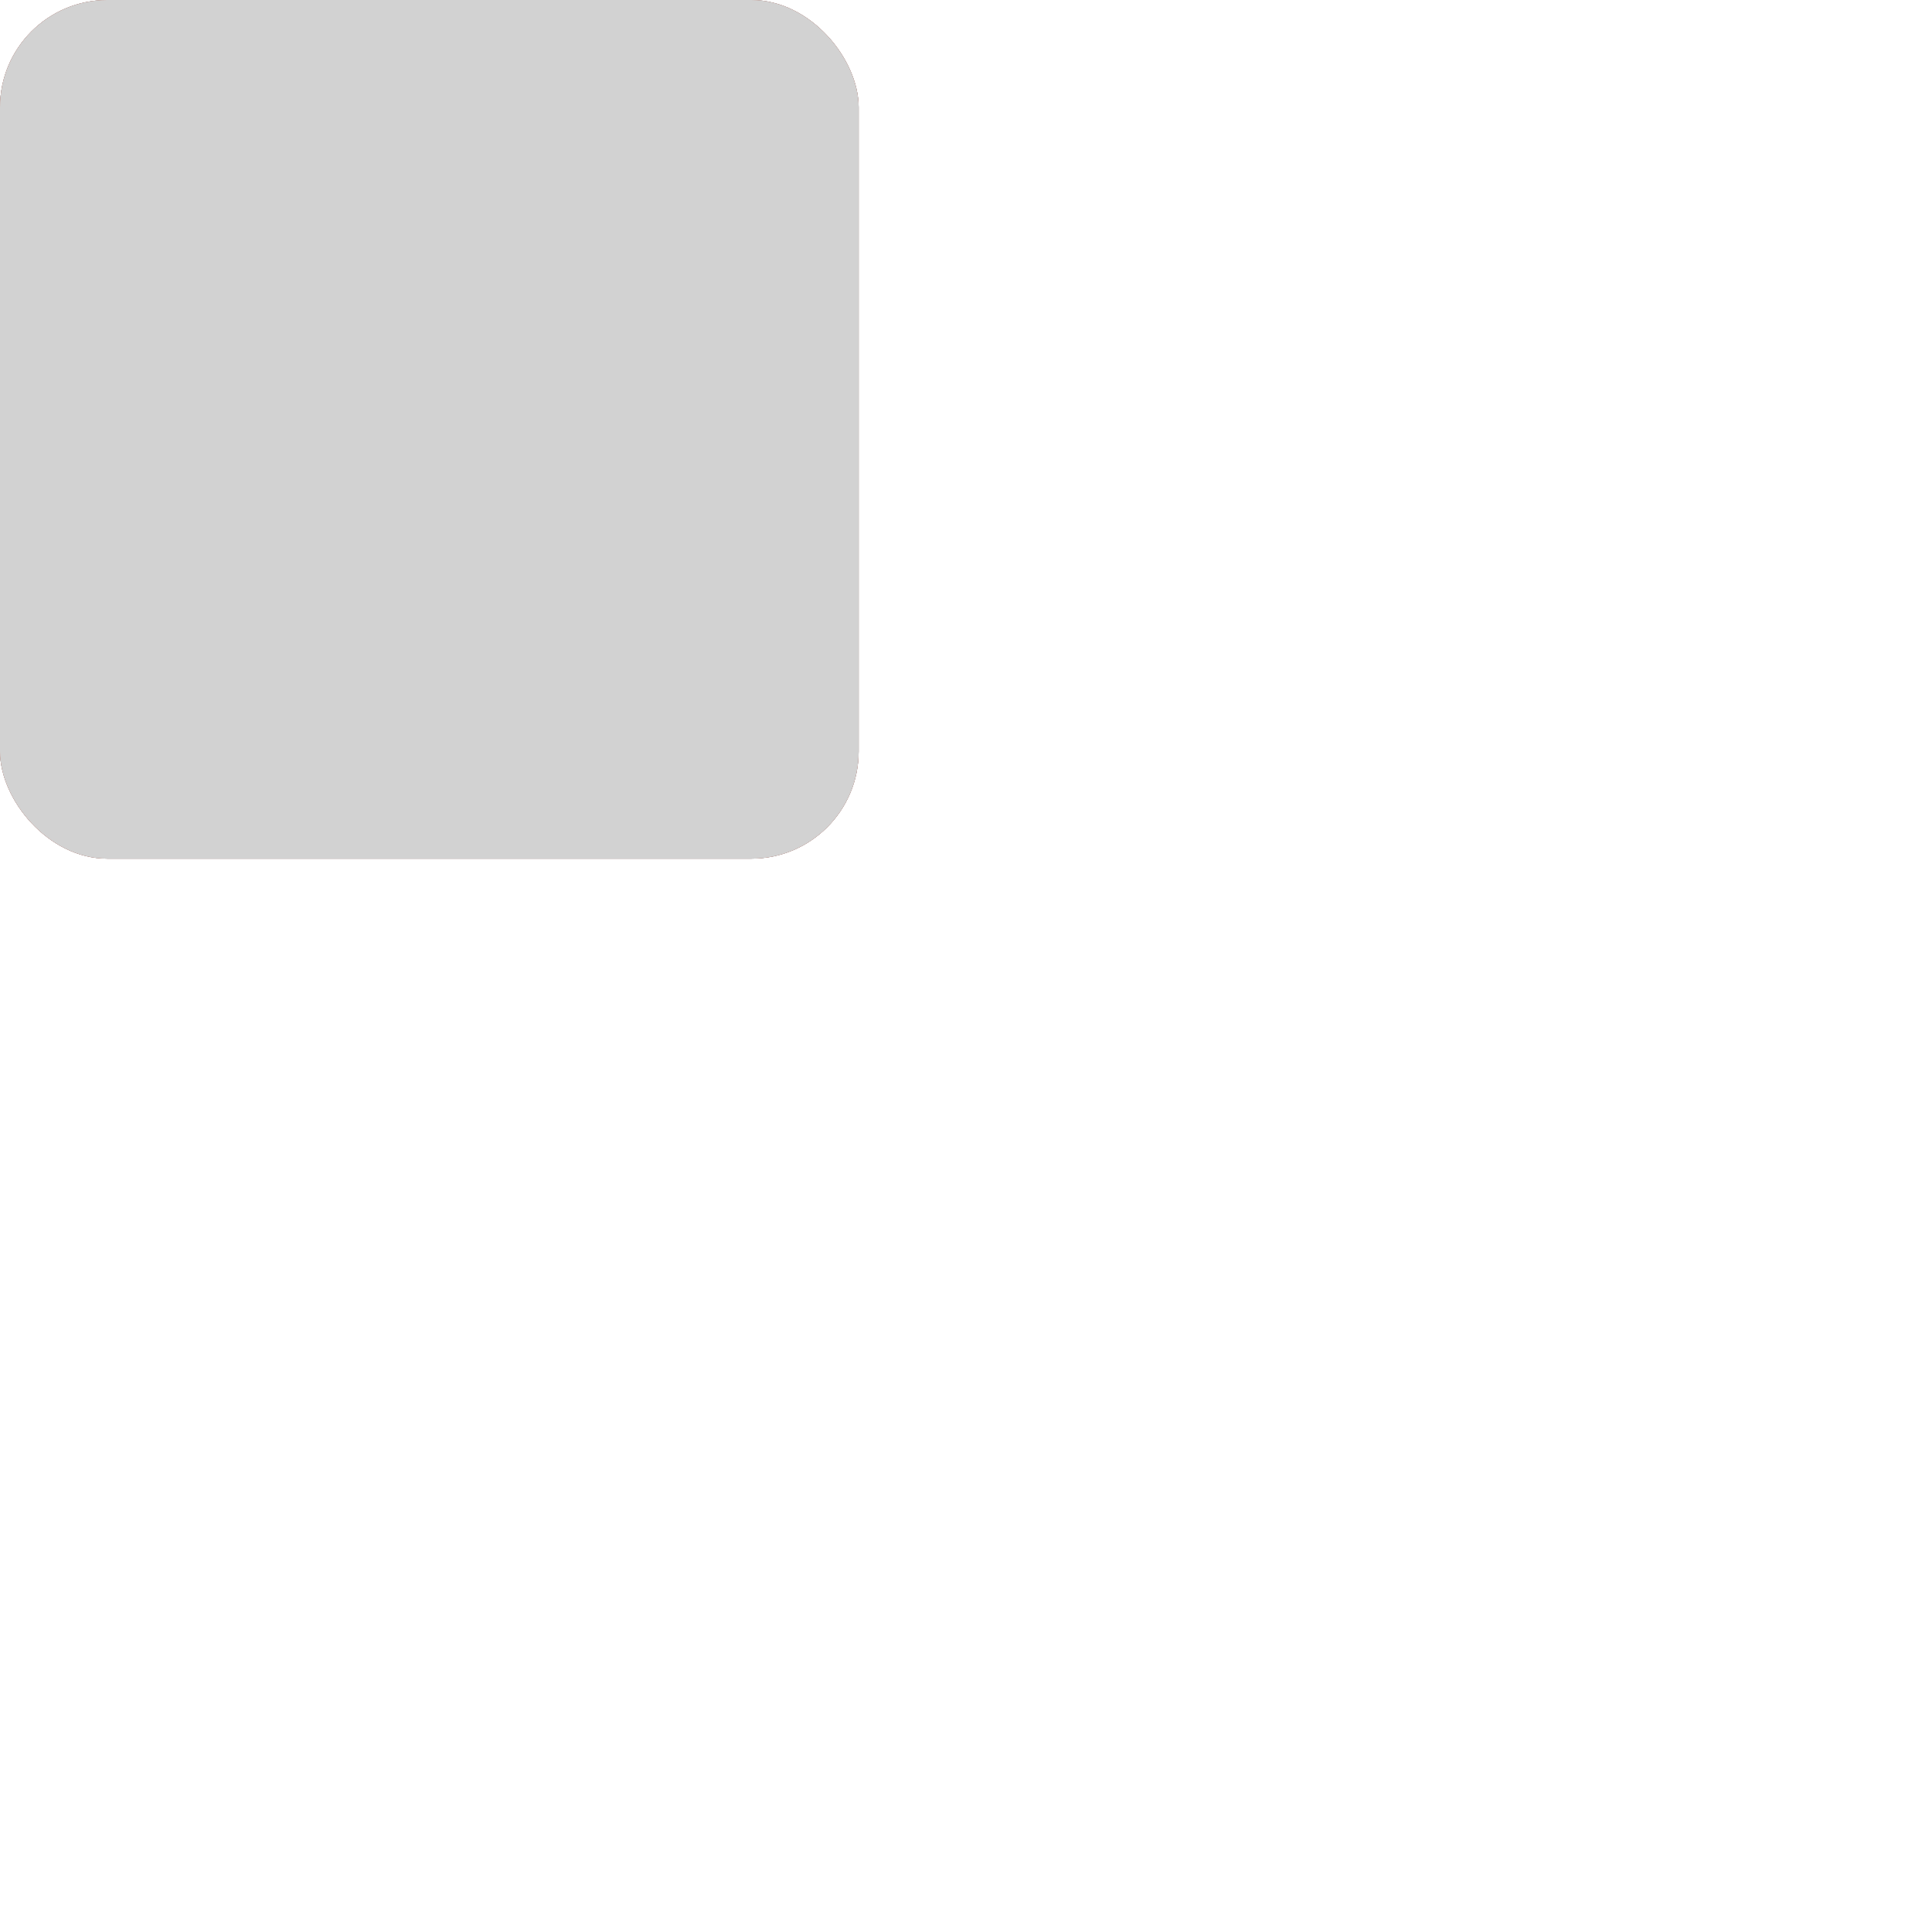 <?xml version="1.0" encoding="utf-8"?>
<svg xmlns="http://www.w3.org/2000/svg" xmlns:xlink="http://www.w3.org/1999/xlink" style="margin: auto; background: none; display: block; shape-rendering: auto;" width="160px" height="160px" viewBox="0 0 36 36" preserveAspectRatio="xMidYMid">
<rect fill="#1a3d51" x="0" y="0" width="16" height="16" rx="2" ry="2">
<animate attributeName="x" dur="2s" repeatCount="indefinite" keyTimes="0;0.083;0.25;0.333;0.5;0.583;0.75;0.833;1" values="0;20;20;20;20;0;0;0;0" begin="-1.833s"></animate>
<animate attributeName="y" dur="2s" repeatCount="indefinite" keyTimes="0;0.083;0.25;0.333;0.5;0.583;0.75;0.833;1" values="0;20;20;20;20;0;0;0;0" begin="-1.333s"></animate>
</rect><rect fill="#e88973" x="0" y="0" width="16" height="16" rx="2" ry="2">
<animate attributeName="x" dur="2s" repeatCount="indefinite" keyTimes="0;0.083;0.25;0.333;0.5;0.583;0.75;0.833;1" values="0;20;20;20;20;0;0;0;0" begin="-1.167s"></animate>
<animate attributeName="y" dur="2s" repeatCount="indefinite" keyTimes="0;0.083;0.25;0.333;0.5;0.583;0.75;0.833;1" values="0;20;20;20;20;0;0;0;0" begin="-0.667s"></animate>
</rect><rect fill="#d2d2d2" x="0" y="0" width="16" height="16" rx="2" ry="2">
<animate attributeName="x" dur="2s" repeatCount="indefinite" keyTimes="0;0.083;0.25;0.333;0.5;0.583;0.75;0.833;1" values="0;20;20;20;20;0;0;0;0" begin="-0.5s"></animate>
<animate attributeName="y" dur="2s" repeatCount="indefinite" keyTimes="0;0.083;0.25;0.333;0.5;0.583;0.75;0.833;1" values="0;20;20;20;20;0;0;0;0" begin="0s"></animate>
</rect>
<!-- [ldio] generated by https://loading.io/ --></svg>